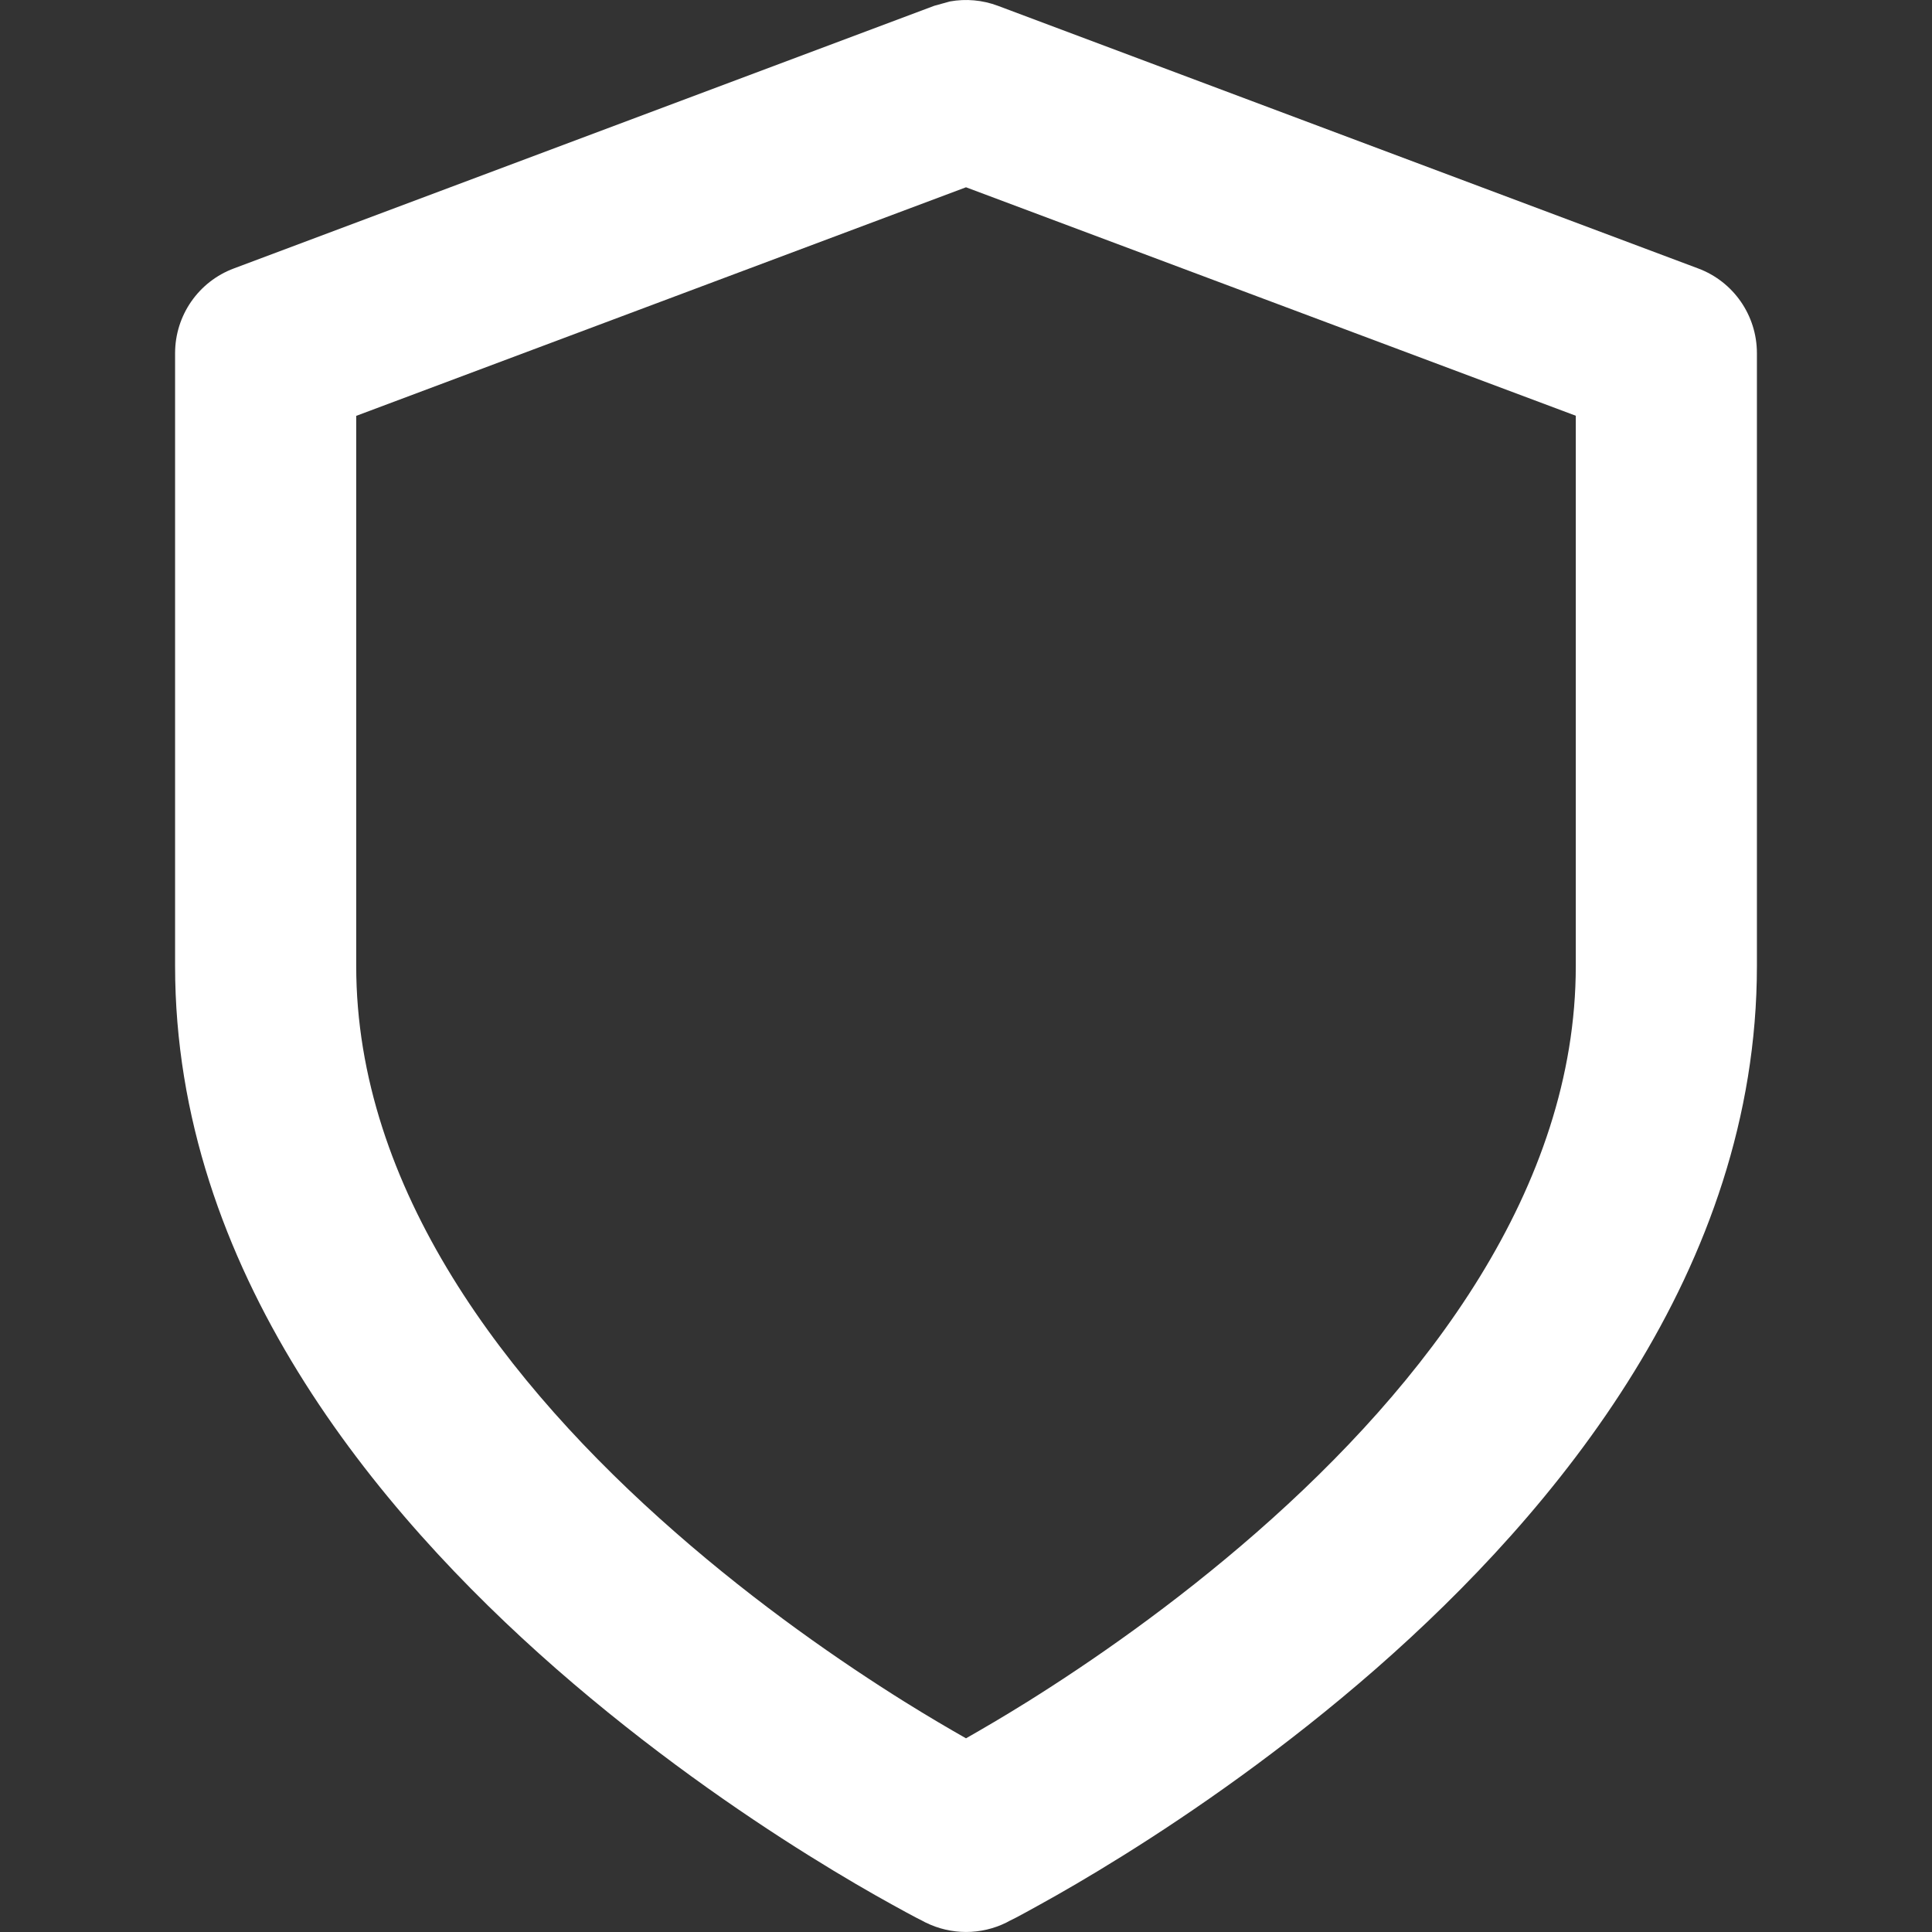 <svg width="16" height="16" viewBox="0 0 16 16" fill="none" xmlns="http://www.w3.org/2000/svg">
<rect x="0" y="0" width="16" height="16" fill="#333333" stroke="none"/>
<g clip-path="url(#clip0_274_1994)">
<path d="M13.05 3.443L8 1.551L2.95 3.444V8C2.95 9.84 4.189 11.462 5.594 12.691C6.28 13.292 6.971 13.768 7.491 14.093C7.69 14.217 7.863 14.318 8 14.396C8.137 14.318 8.31 14.217 8.509 14.093C9.029 13.768 9.719 13.292 10.406 12.691C11.811 11.462 13.05 9.84 13.05 8V3.443ZM14.55 8C14.55 10.51 12.889 12.512 11.395 13.82C10.631 14.488 9.871 15.011 9.304 15.365C9.019 15.543 8.781 15.68 8.612 15.773C8.528 15.82 8.461 15.856 8.414 15.881C8.391 15.893 8.372 15.902 8.358 15.909C8.352 15.912 8.347 15.915 8.343 15.917C8.341 15.918 8.339 15.919 8.338 15.92H8.337L8.336 15.921C8.125 16.026 7.876 16.026 7.665 15.921H7.664V15.92H7.662C7.661 15.919 7.659 15.918 7.657 15.917C7.653 15.915 7.648 15.912 7.642 15.909C7.629 15.902 7.61 15.893 7.587 15.881C7.54 15.856 7.472 15.82 7.388 15.773C7.219 15.68 6.981 15.543 6.696 15.365C6.129 15.011 5.37 14.488 4.606 13.82C3.112 12.512 1.45 10.51 1.45 8V2.925C1.45 2.612 1.644 2.332 1.937 2.223L7.737 0.048L7.867 0.012C7.999 -0.012 8.136 0 8.264 0.048L14.063 2.223C14.356 2.332 14.55 2.612 14.55 2.925V8Z" fill="white"/>
</g>
<defs>
<clipPath id="clip0_274_1994">
<rect width="16" height="16" fill="white"/>
</clipPath>
</defs>
</svg>
